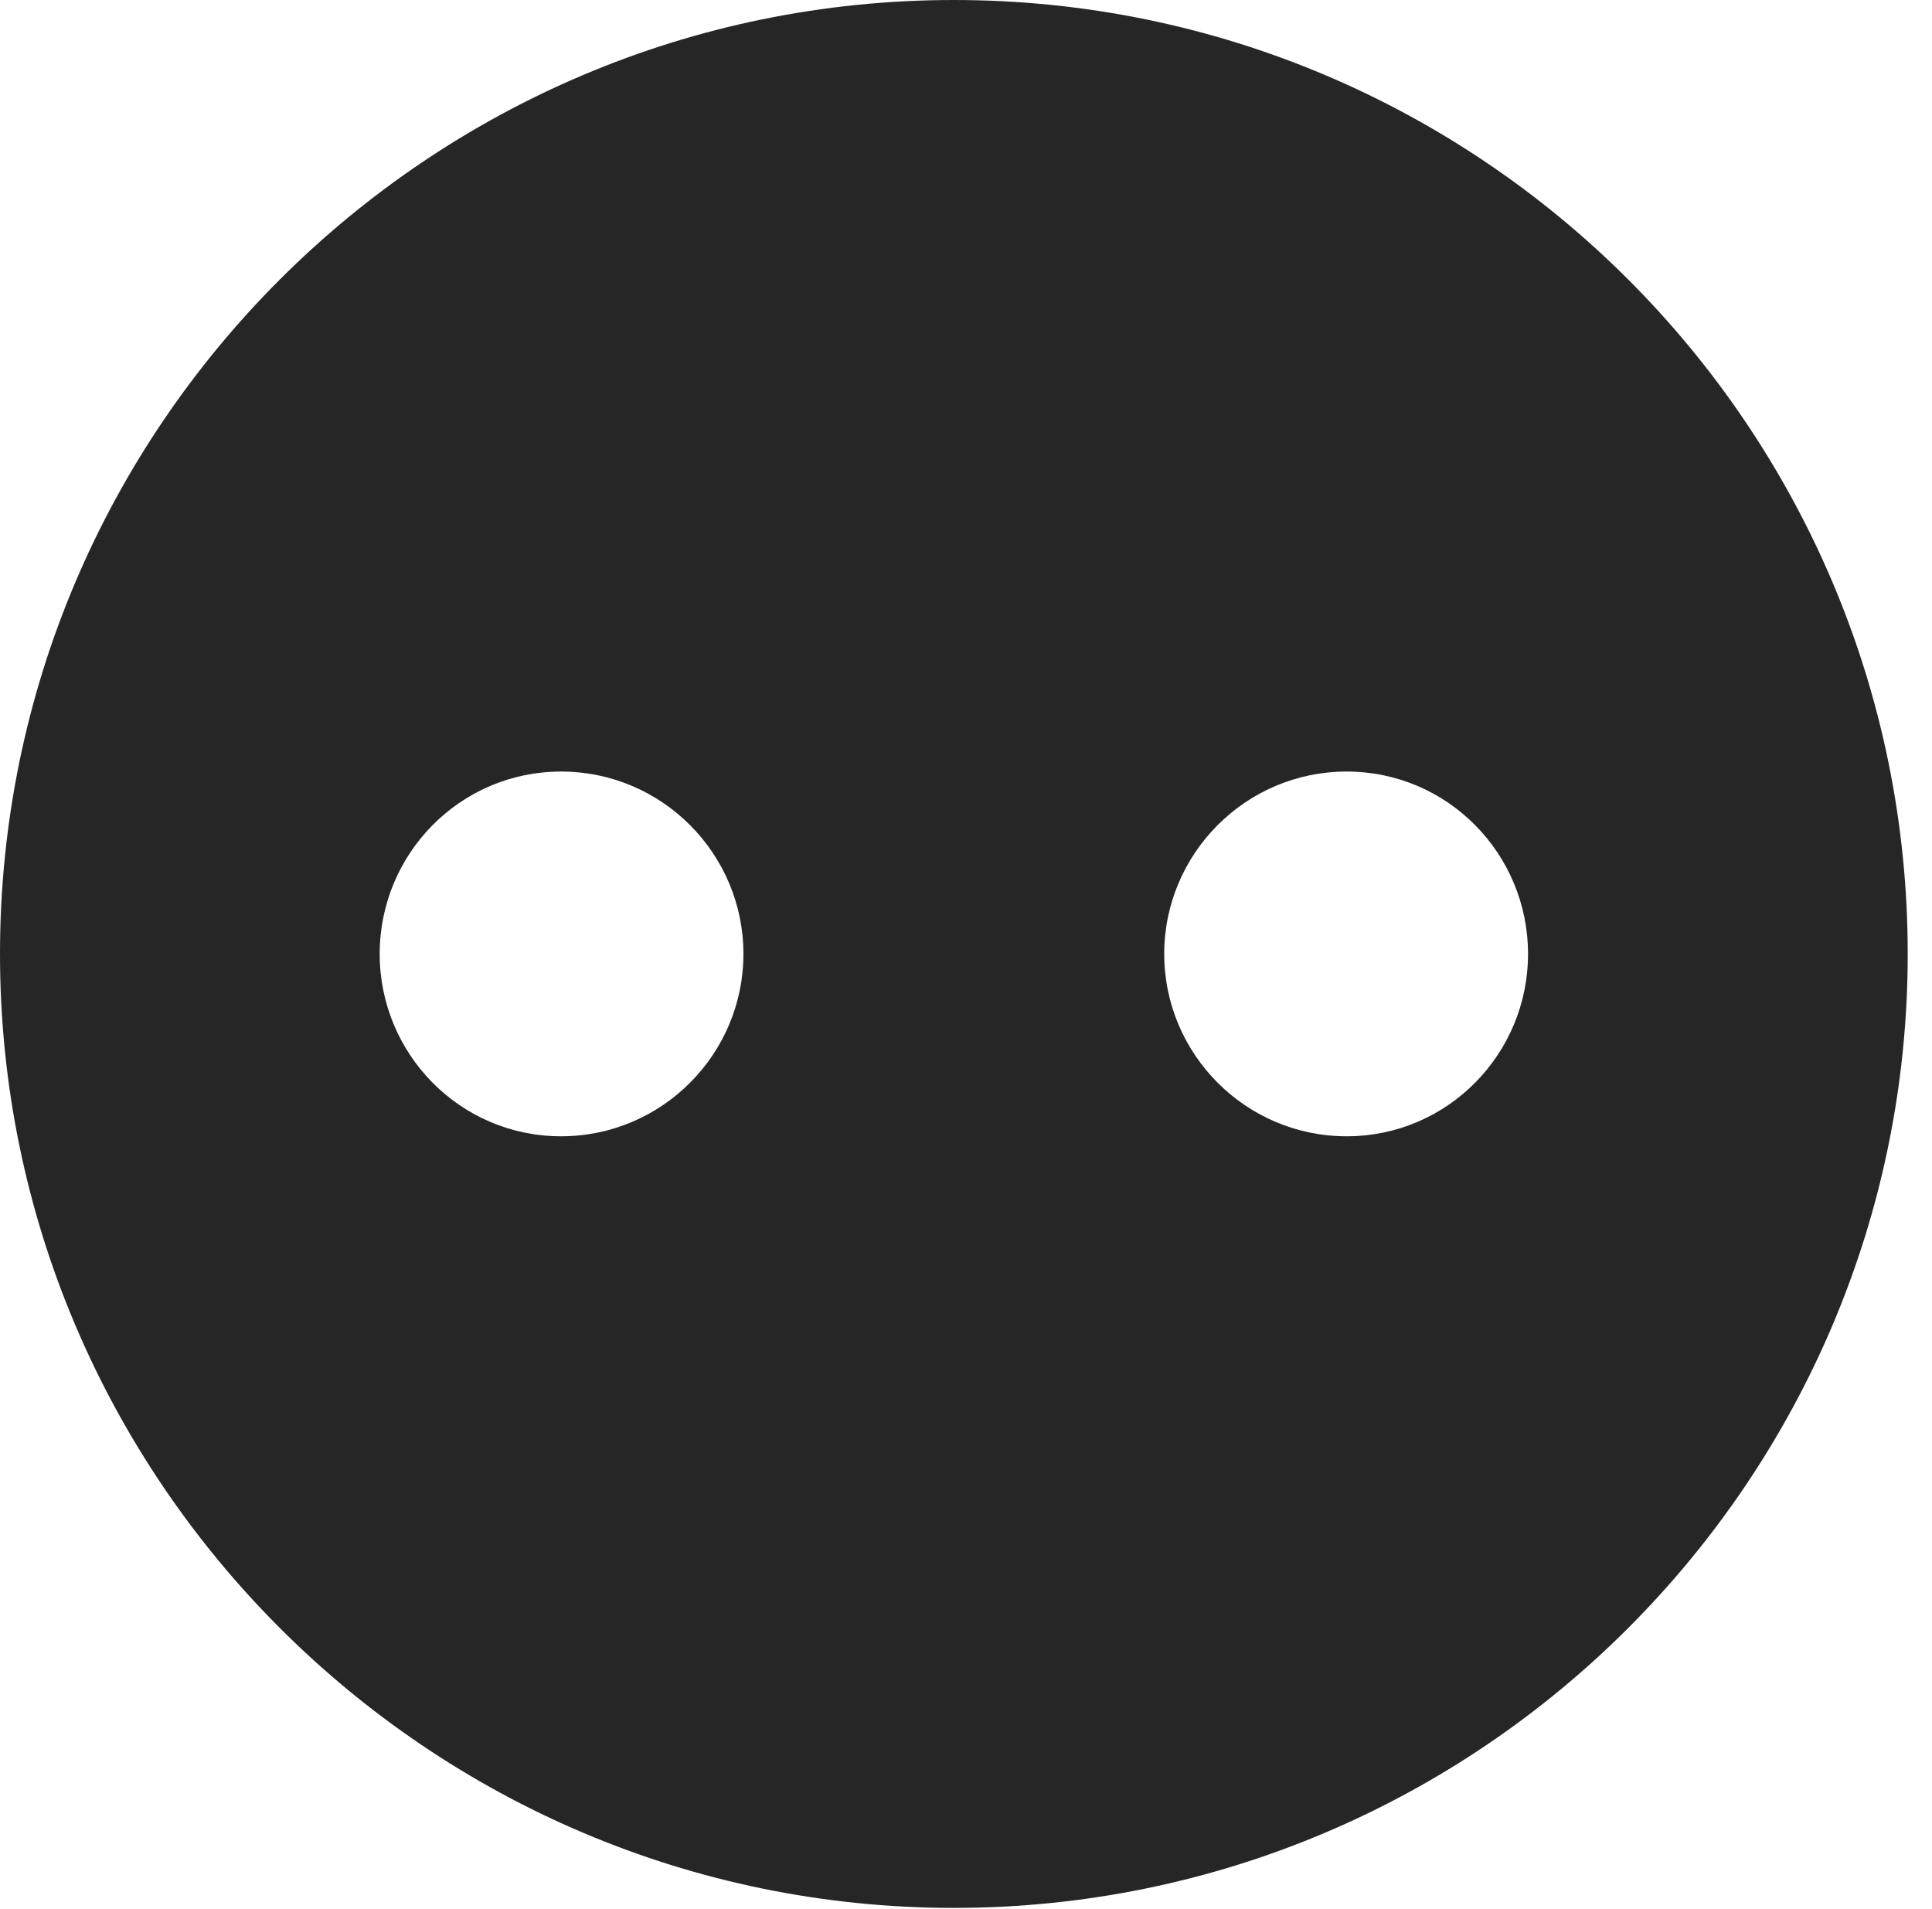 <?xml version="1.0" encoding="UTF-8"?>
<!--Generator: Apple Native CoreSVG 326-->
<!DOCTYPE svg
PUBLIC "-//W3C//DTD SVG 1.1//EN"
       "http://www.w3.org/Graphics/SVG/1.1/DTD/svg11.dtd">
<svg version="1.1" xmlns="http://www.w3.org/2000/svg" xmlns:xlink="http://www.w3.org/1999/xlink" viewBox="0 0 28.246 27.904">
 <g>
  <rect height="27.904" opacity="0" width="28.246" x="0" y="0"/>
  <path d="M27.891 13.945C27.891 21.629 21.643 27.891 13.945 27.891C6.262 27.891 0 21.629 0 13.945C0 6.248 6.262 0 13.945 0C21.643 0 27.891 6.248 27.891 13.945ZM5.551 13.945C5.551 15.408 6.727 16.611 8.203 16.611C9.68 16.611 10.869 15.408 10.869 13.945C10.869 12.482 9.68 11.279 8.203 11.279C6.727 11.279 5.551 12.482 5.551 13.945ZM17.021 13.945C17.021 15.408 18.211 16.611 19.688 16.611C21.164 16.611 22.34 15.408 22.34 13.945C22.34 12.482 21.164 11.279 19.688 11.279C18.211 11.279 17.021 12.482 17.021 13.945Z" fill="black" fill-opacity="0.85"/>
 </g>
</svg>
